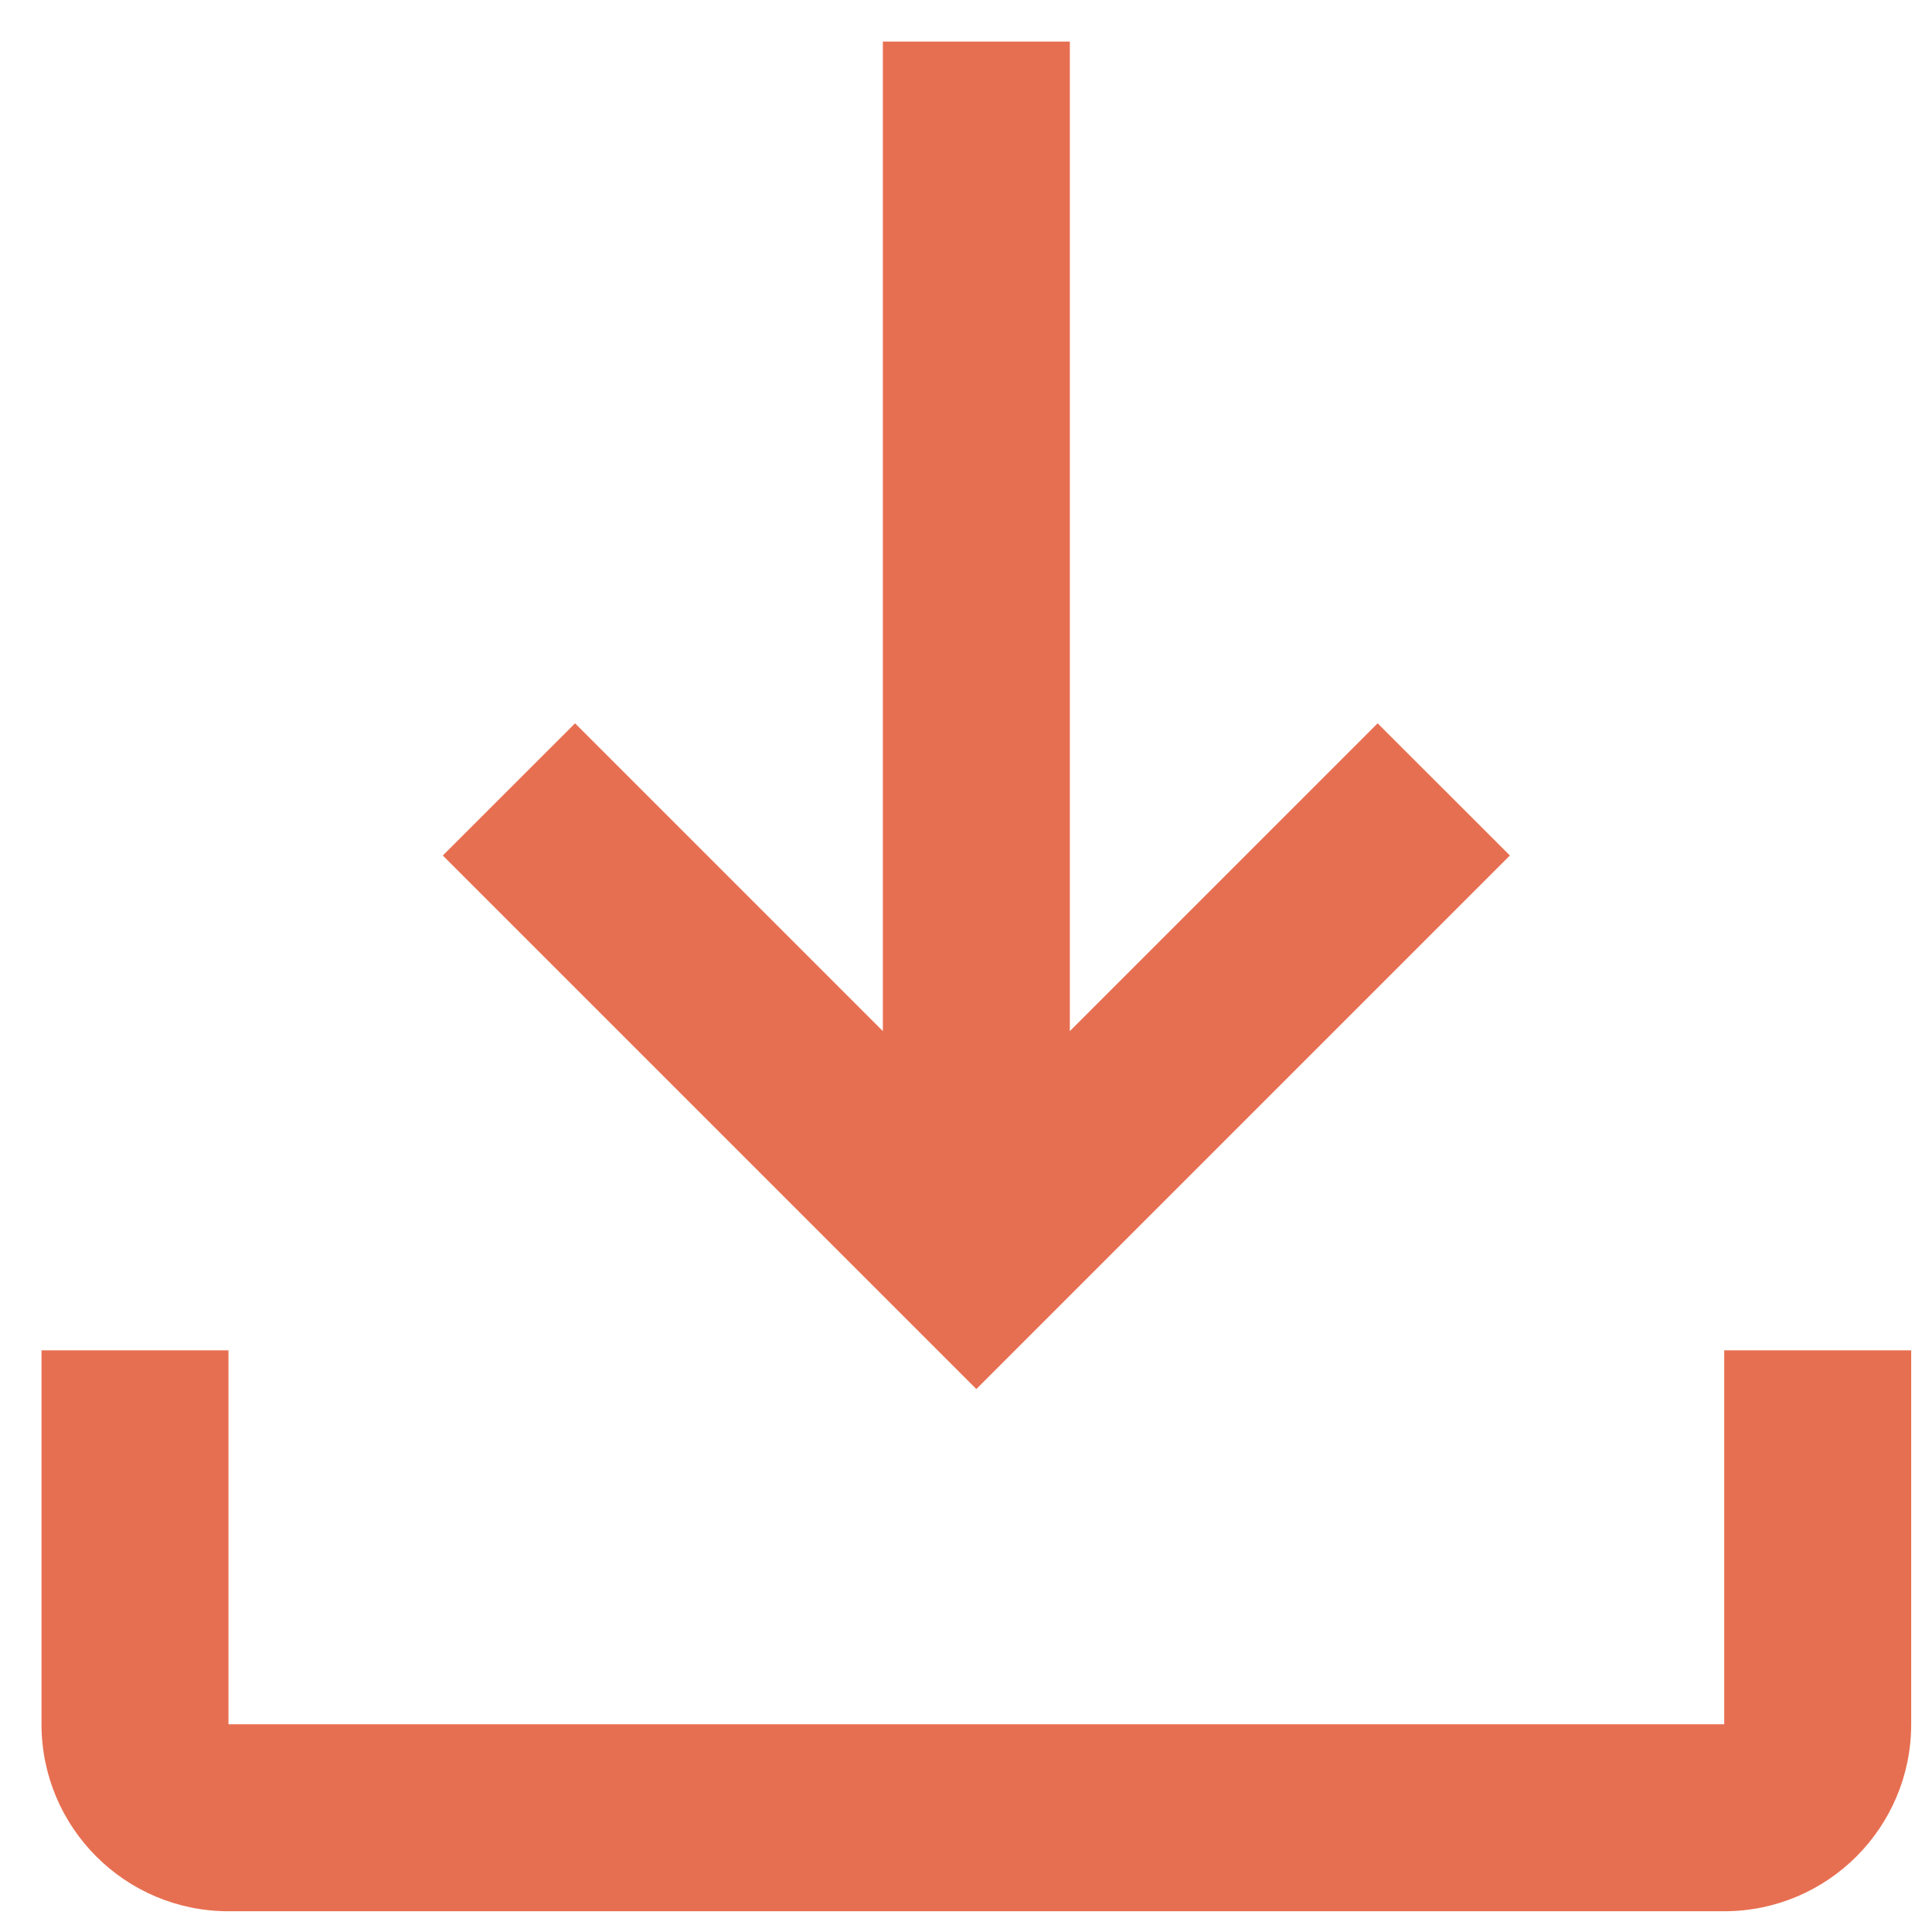 <svg width="31" height="31" viewBox="0 0 31 31" fill="none" xmlns="http://www.w3.org/2000/svg">
<path fill-rule="evenodd" clip-rule="evenodd" d="M30.666 21.667V27.667C30.666 29.323 29.323 30.667 27.666 30.667H3.666C2.009 30.667 0.666 29.323 0.666 27.667V21.667H3.666V27.667H27.666V21.667H30.666ZM17.166 16.545L22.105 11.606L24.227 13.727L15.666 22.288L7.105 13.727L9.227 11.606L14.166 16.545V0.667H17.166V16.545Z" fill="#E76F51"/>
</svg>
